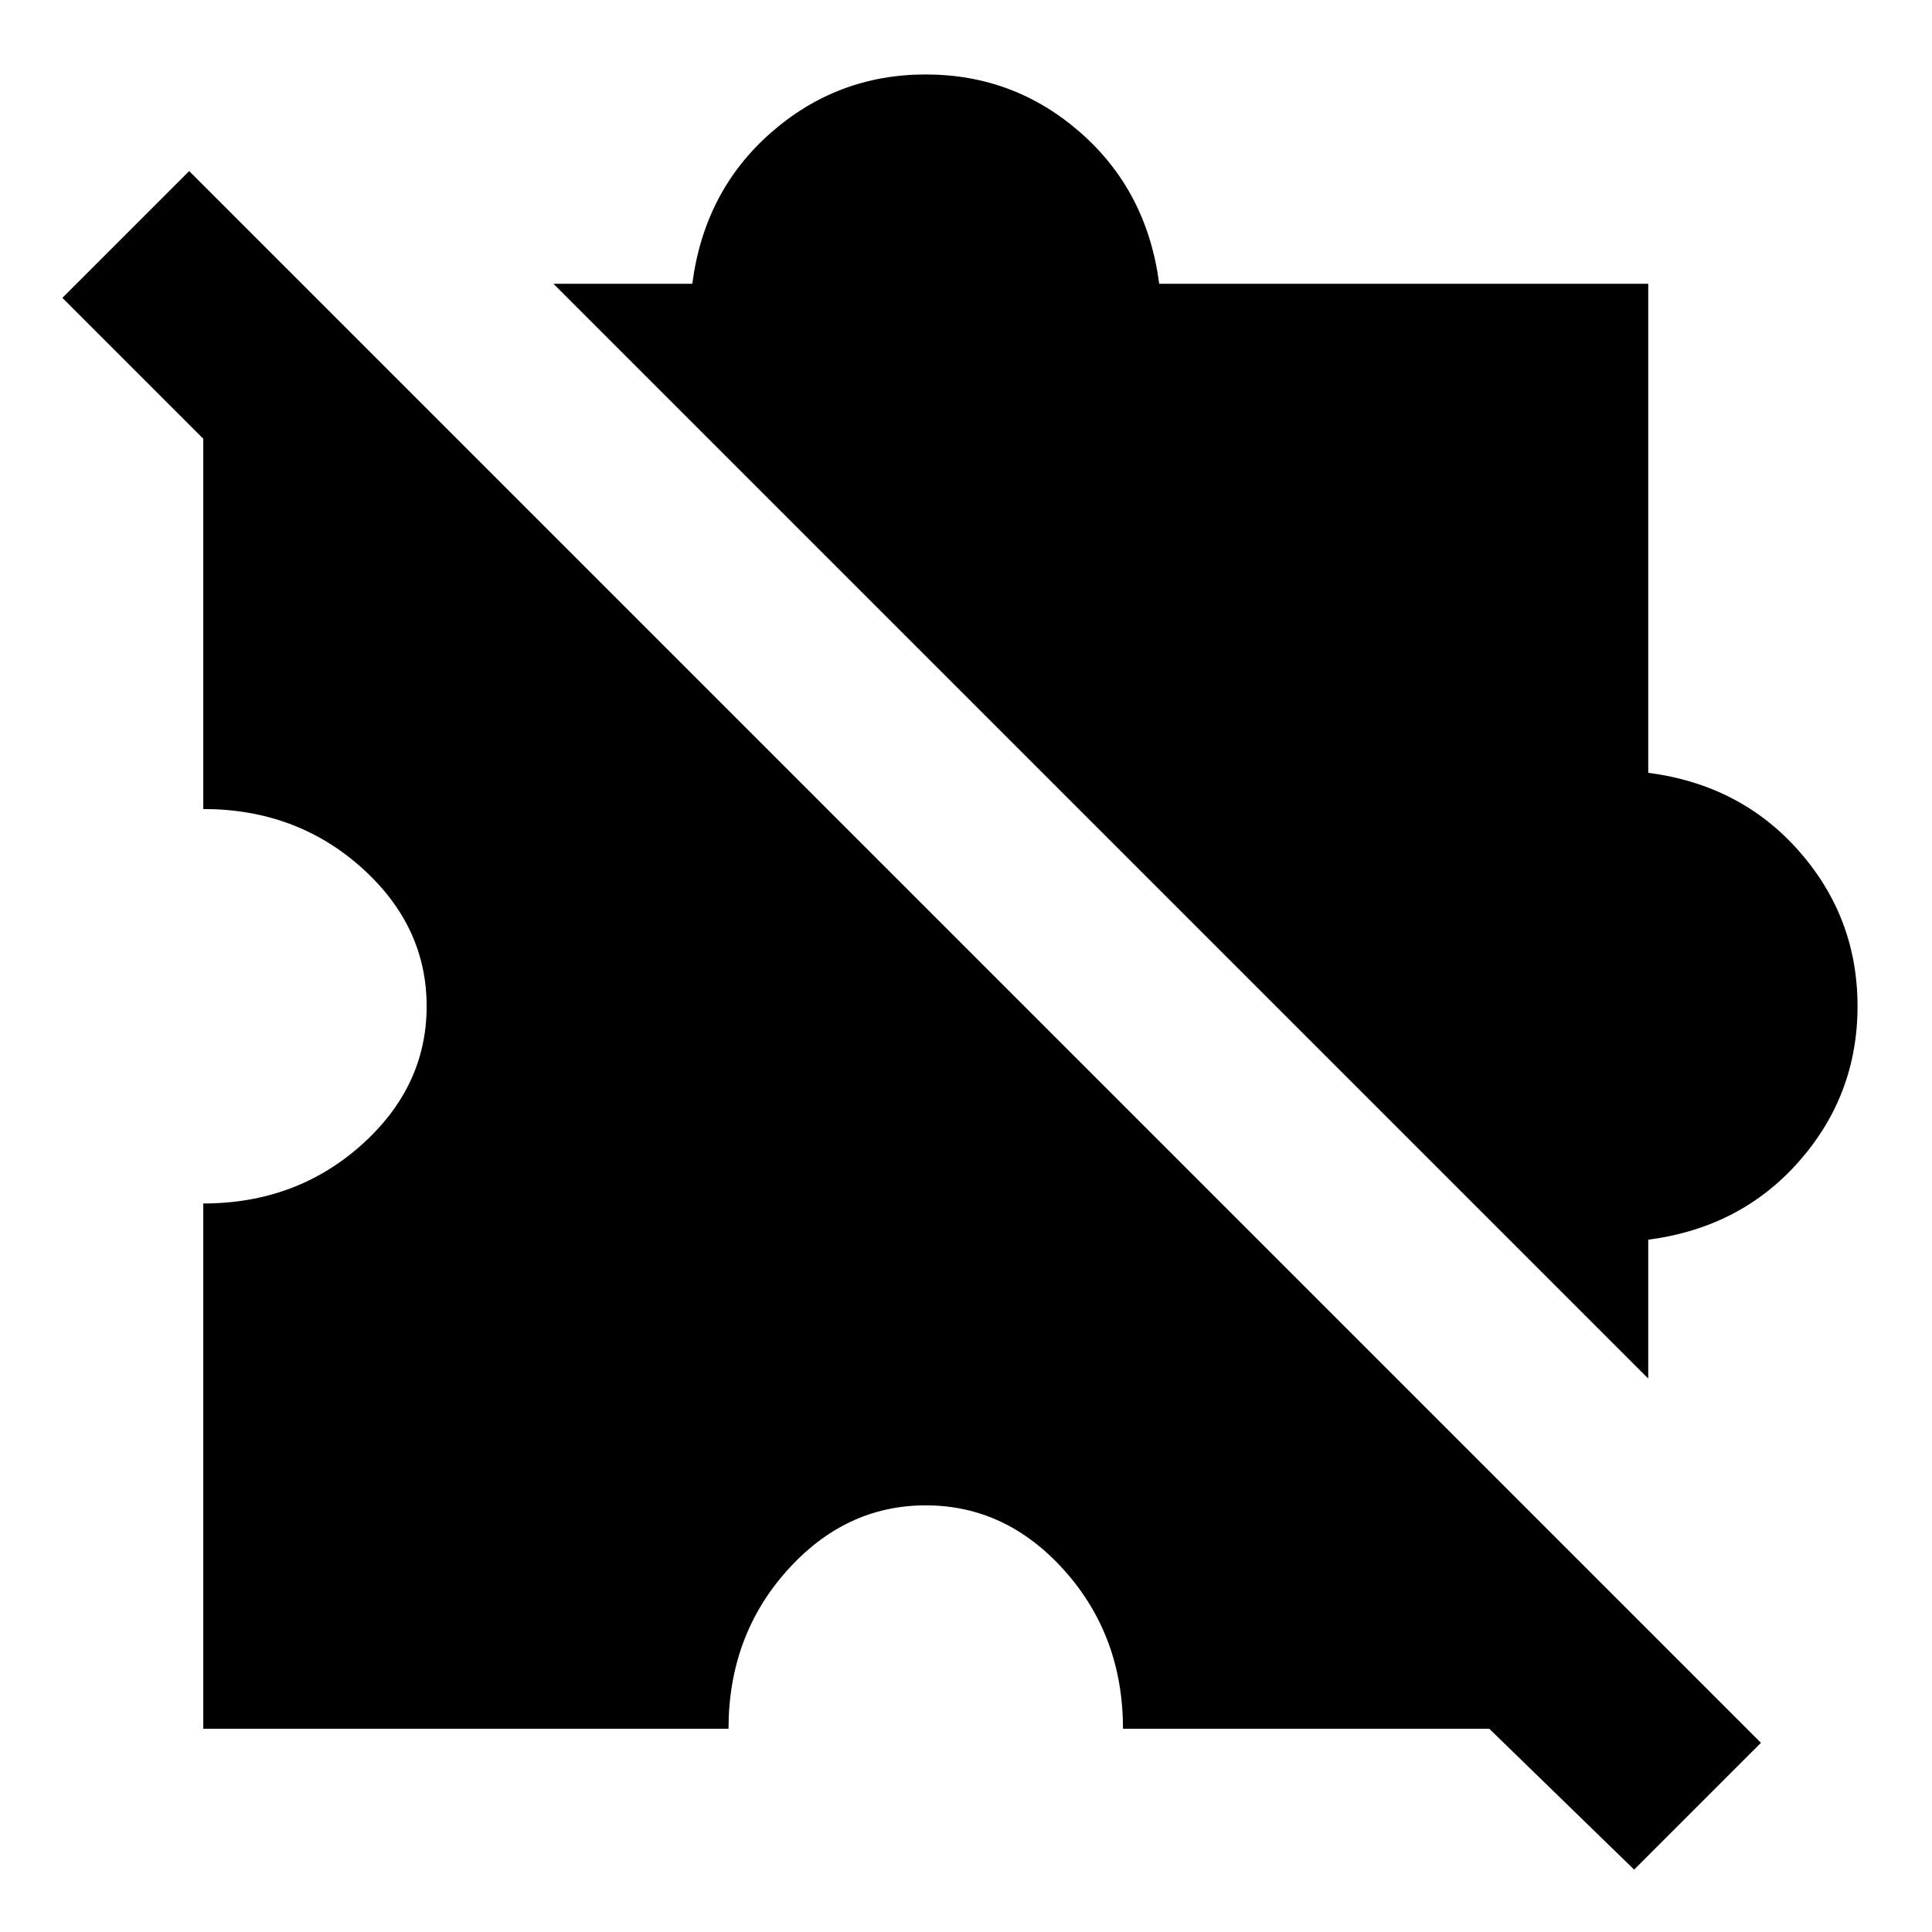 <svg xmlns="http://www.w3.org/2000/svg" height="24" width="24"><path d="m20.3 23.225-1.8-1.75h-4.55q0-1.15-.725-1.963Q12.5 18.7 11.5 18.7t-1.725.812q-.725.813-.725 1.963H2.525V14.95q1.15 0 1.963-.725Q5.3 13.5 5.3 12.5t-.812-1.725q-.813-.725-1.963-.725v-4.6L.775 3.7 2.35 2.125 21.875 21.65Zm.175-6.1-13.6-13.6H8.6q.15-1.15.975-1.875Q10.4.925 11.5.925t1.925.725q.825.725.975 1.875h6.075V9.6q1.15.15 1.875.975.725.825.725 1.925t-.725 1.925q-.725.825-1.875.975Z"/></svg>